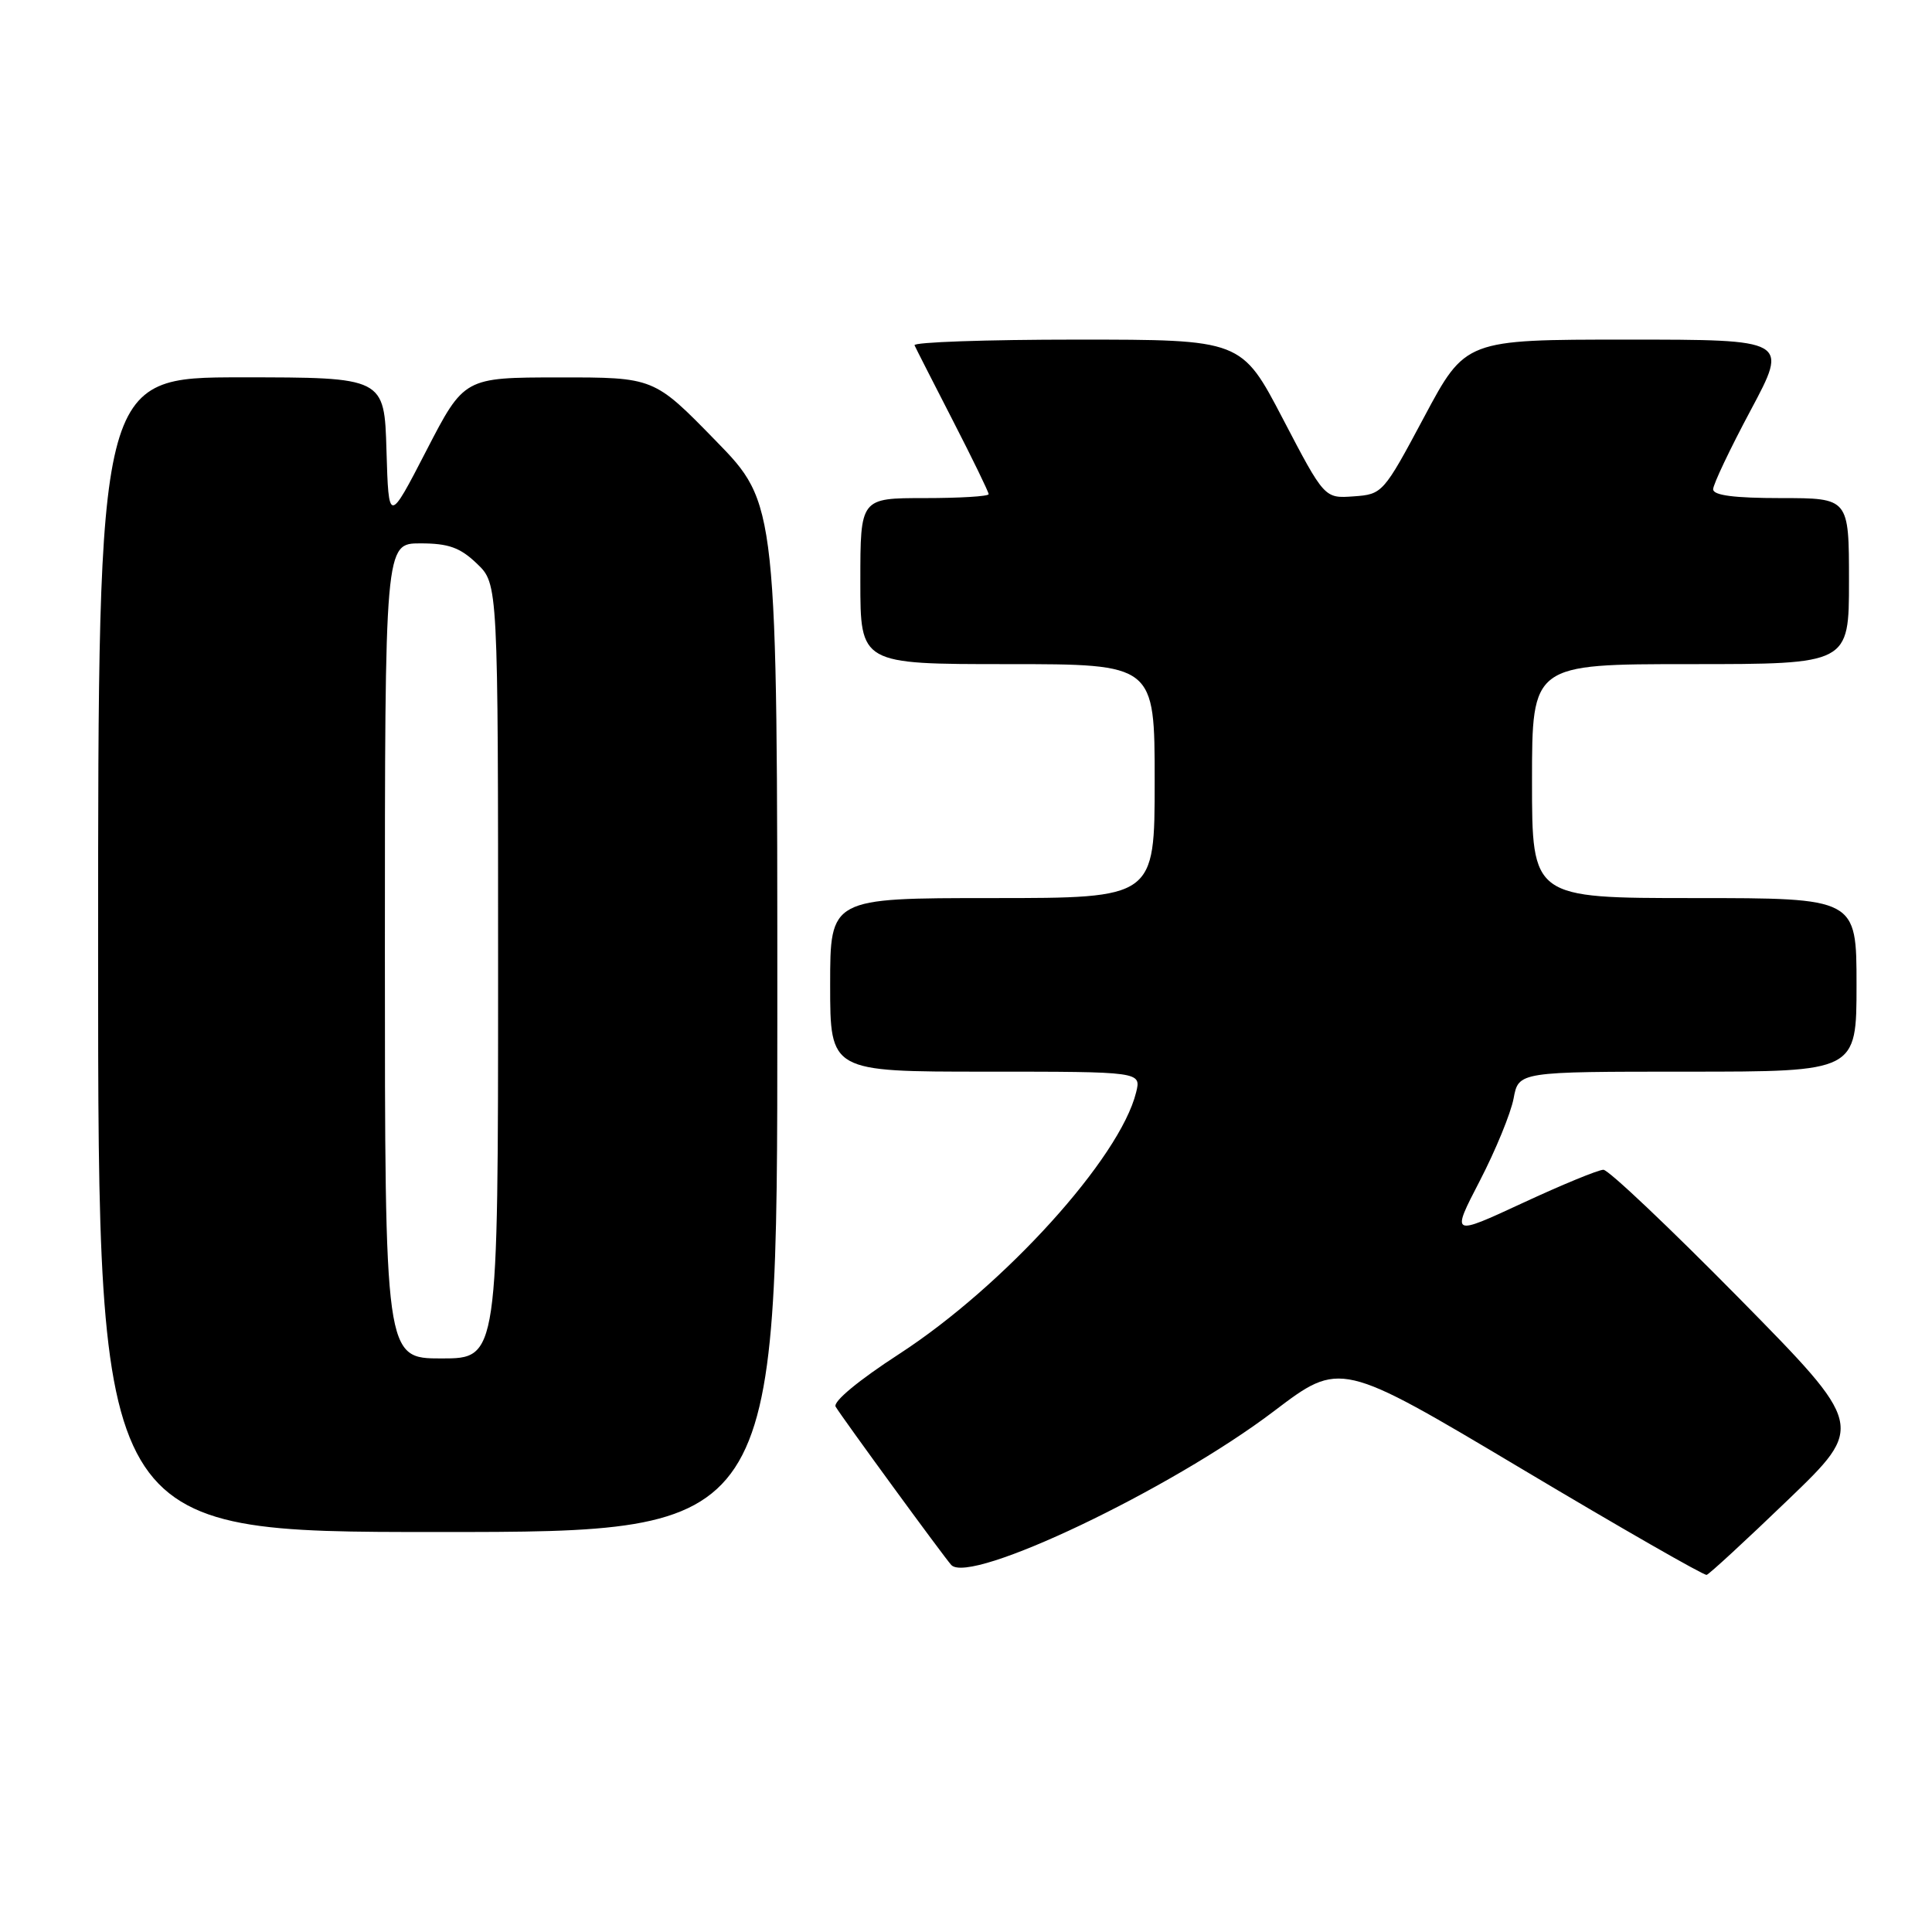 <?xml version="1.0" encoding="UTF-8" standalone="no"?>
<!DOCTYPE svg PUBLIC "-//W3C//DTD SVG 1.1//EN" "http://www.w3.org/Graphics/SVG/1.1/DTD/svg11.dtd" >
<svg xmlns="http://www.w3.org/2000/svg" xmlns:xlink="http://www.w3.org/1999/xlink" version="1.1" viewBox="0 0 256 256">
 <g >
 <path fill="currentColor"
d=" M 236.94 198.72 C 247.10 188.95 247.10 188.95 230.39 171.97 C 221.19 162.64 213.13 155.00 212.46 155.00 C 211.79 155.00 206.98 156.98 201.77 159.40 C 192.28 163.80 192.28 163.80 196.09 156.45 C 198.18 152.41 200.19 147.51 200.56 145.55 C 201.22 142.00 201.22 142.00 223.61 142.00 C 246.00 142.00 246.00 142.00 246.00 130.50 C 246.00 119.00 246.00 119.00 224.50 119.00 C 203.00 119.00 203.00 119.00 203.00 103.50 C 203.00 88.00 203.00 88.00 224.00 88.00 C 245.00 88.00 245.00 88.00 245.00 77.00 C 245.00 66.00 245.00 66.00 236.00 66.00 C 229.81 66.00 227.00 65.64 227.00 64.83 C 227.00 64.19 229.24 59.47 231.99 54.33 C 236.97 45.00 236.97 45.00 215.58 45.00 C 194.18 45.00 194.18 45.00 188.71 55.25 C 183.31 65.36 183.19 65.50 179.37 65.77 C 175.50 66.05 175.50 66.05 170.00 55.52 C 164.51 45.00 164.51 45.00 142.67 45.00 C 130.66 45.00 120.99 45.34 121.18 45.75 C 121.36 46.16 123.65 50.65 126.26 55.73 C 128.87 60.81 131.00 65.19 131.00 65.48 C 131.00 65.77 127.17 66.00 122.50 66.00 C 114.00 66.00 114.00 66.00 114.00 77.00 C 114.00 88.00 114.00 88.00 133.50 88.00 C 153.00 88.00 153.00 88.00 153.00 103.50 C 153.00 119.00 153.00 119.00 131.50 119.00 C 110.00 119.00 110.00 119.00 110.00 130.50 C 110.00 142.00 110.00 142.00 130.61 142.00 C 151.22 142.00 151.22 142.00 150.54 144.75 C 148.40 153.44 133.06 170.37 119.16 179.40 C 113.75 182.91 110.33 185.74 110.73 186.40 C 111.62 187.89 125.06 206.28 126.04 207.36 C 128.49 210.06 155.13 197.37 168.80 186.99 C 177.60 180.31 177.60 180.31 201.55 194.58 C 214.72 202.44 225.79 208.78 226.14 208.68 C 226.49 208.58 231.35 204.10 236.94 198.72 Z  M 103.00 134.88 C 103.00 66.76 103.00 66.76 94.82 58.38 C 86.65 50.00 86.65 50.00 74.07 50.01 C 61.50 50.02 61.50 50.02 56.50 59.70 C 51.50 69.38 51.50 69.38 51.21 59.69 C 50.93 50.00 50.93 50.00 31.96 50.00 C 13.00 50.00 13.00 50.00 13.00 126.50 C 13.00 203.00 13.00 203.00 58.00 203.00 C 103.00 203.00 103.00 203.00 103.00 134.88 Z  M 51.00 126.00 C 51.00 72.00 51.00 72.00 55.70 72.00 C 59.43 72.00 60.97 72.55 63.20 74.69 C 66.00 77.37 66.00 77.37 66.00 128.69 C 66.00 180.00 66.00 180.00 58.50 180.00 C 51.00 180.00 51.00 180.00 51.00 126.00 Z "/>
</g>
</svg>